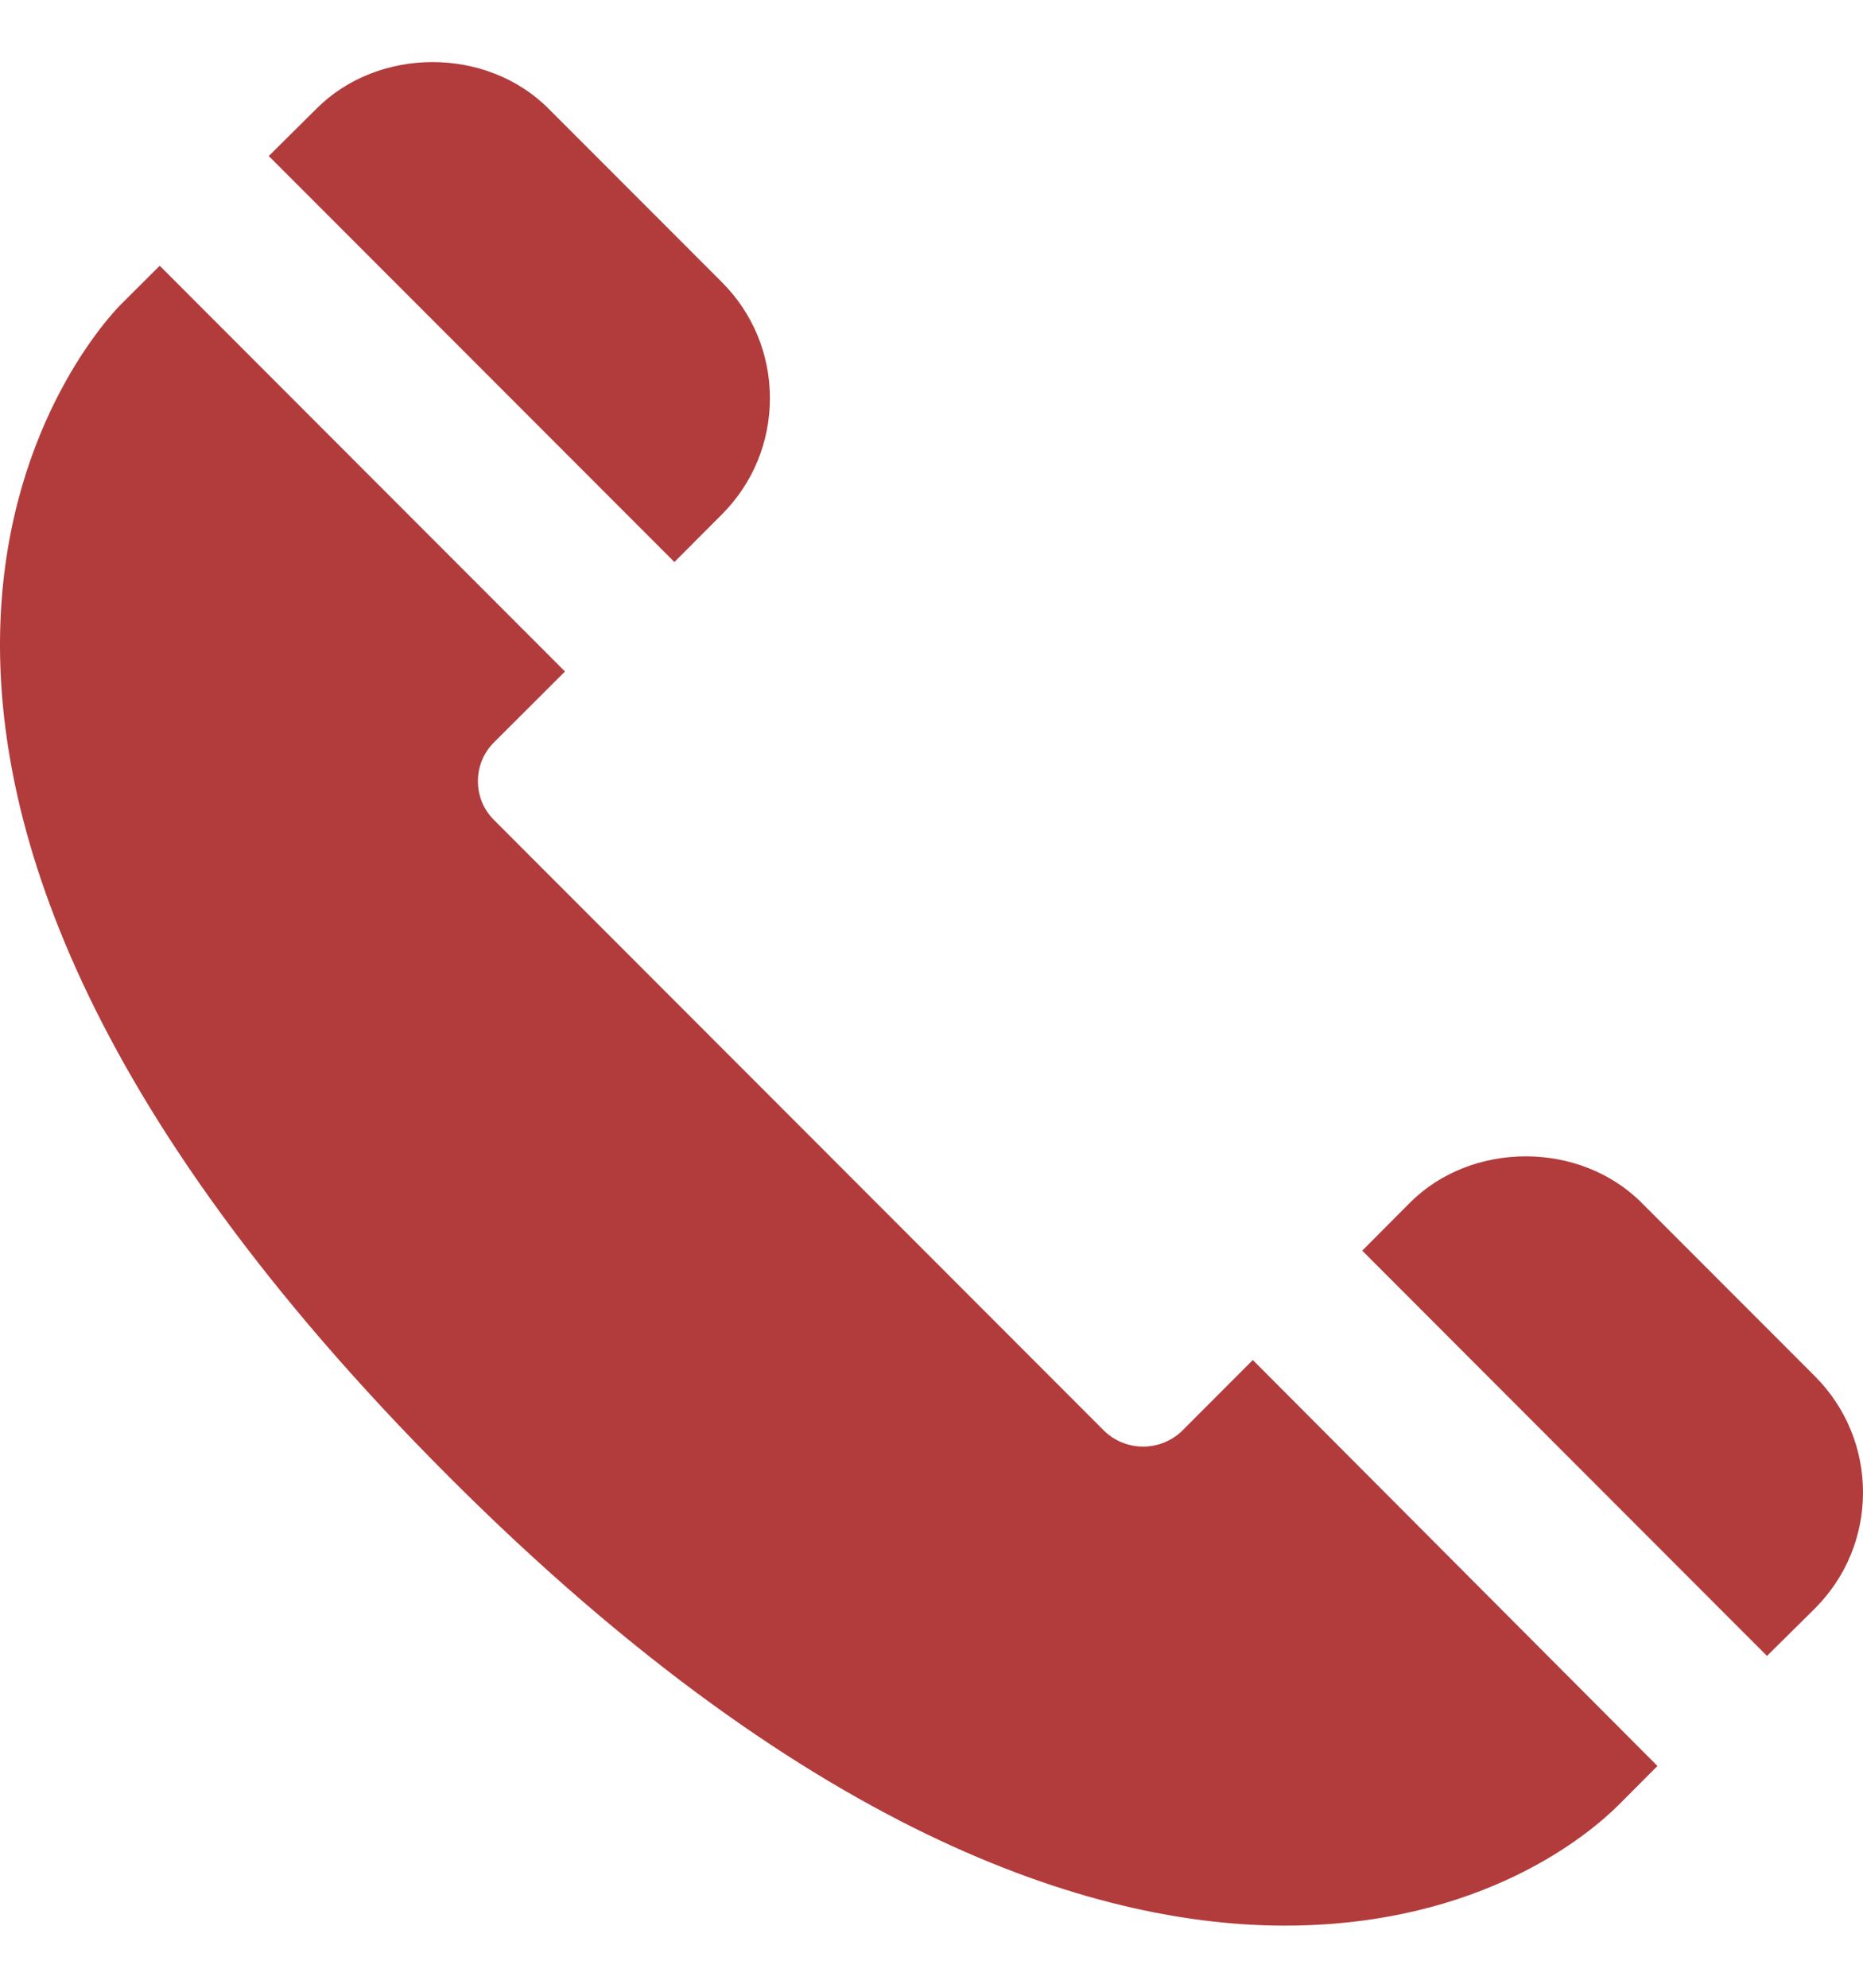<svg width="15" height="16" viewBox="0 0 15 16" fill="none" xmlns="http://www.w3.org/2000/svg">
<path d="M5.43 4.524L2.164 1.256L2.549 0.874C3.048 0.375 3.918 0.375 4.416 0.874L5.812 2.271C6.062 2.521 6.199 2.853 6.199 3.205C6.199 3.558 6.062 3.89 5.814 4.139L5.43 4.524ZM11.351 9.682C11.849 9.183 12.72 9.183 13.218 9.682L14.614 11.079C14.863 11.329 15 11.661 15 12.013C15 12.365 14.863 12.697 14.612 12.948L14.227 13.329L10.968 10.067L11.351 9.682ZM0.974 2.45L1.286 2.139L4.549 5.405L3.977 5.976C3.936 6.017 3.903 6.066 3.881 6.119C3.859 6.173 3.848 6.23 3.848 6.288C3.848 6.346 3.859 6.403 3.881 6.457C3.903 6.51 3.936 6.559 3.977 6.6L8.893 11.52C8.977 11.6 9.088 11.644 9.204 11.644C9.32 11.644 9.431 11.6 9.515 11.52L10.087 10.947L13.345 14.215L13.034 14.527C12.805 14.756 11.937 15.5 10.344 15.5C8.922 15.5 6.599 14.873 3.612 11.884C-2.349 5.917 0.832 2.592 0.974 2.45Z" fill="#B23C3C"/>
</svg>
